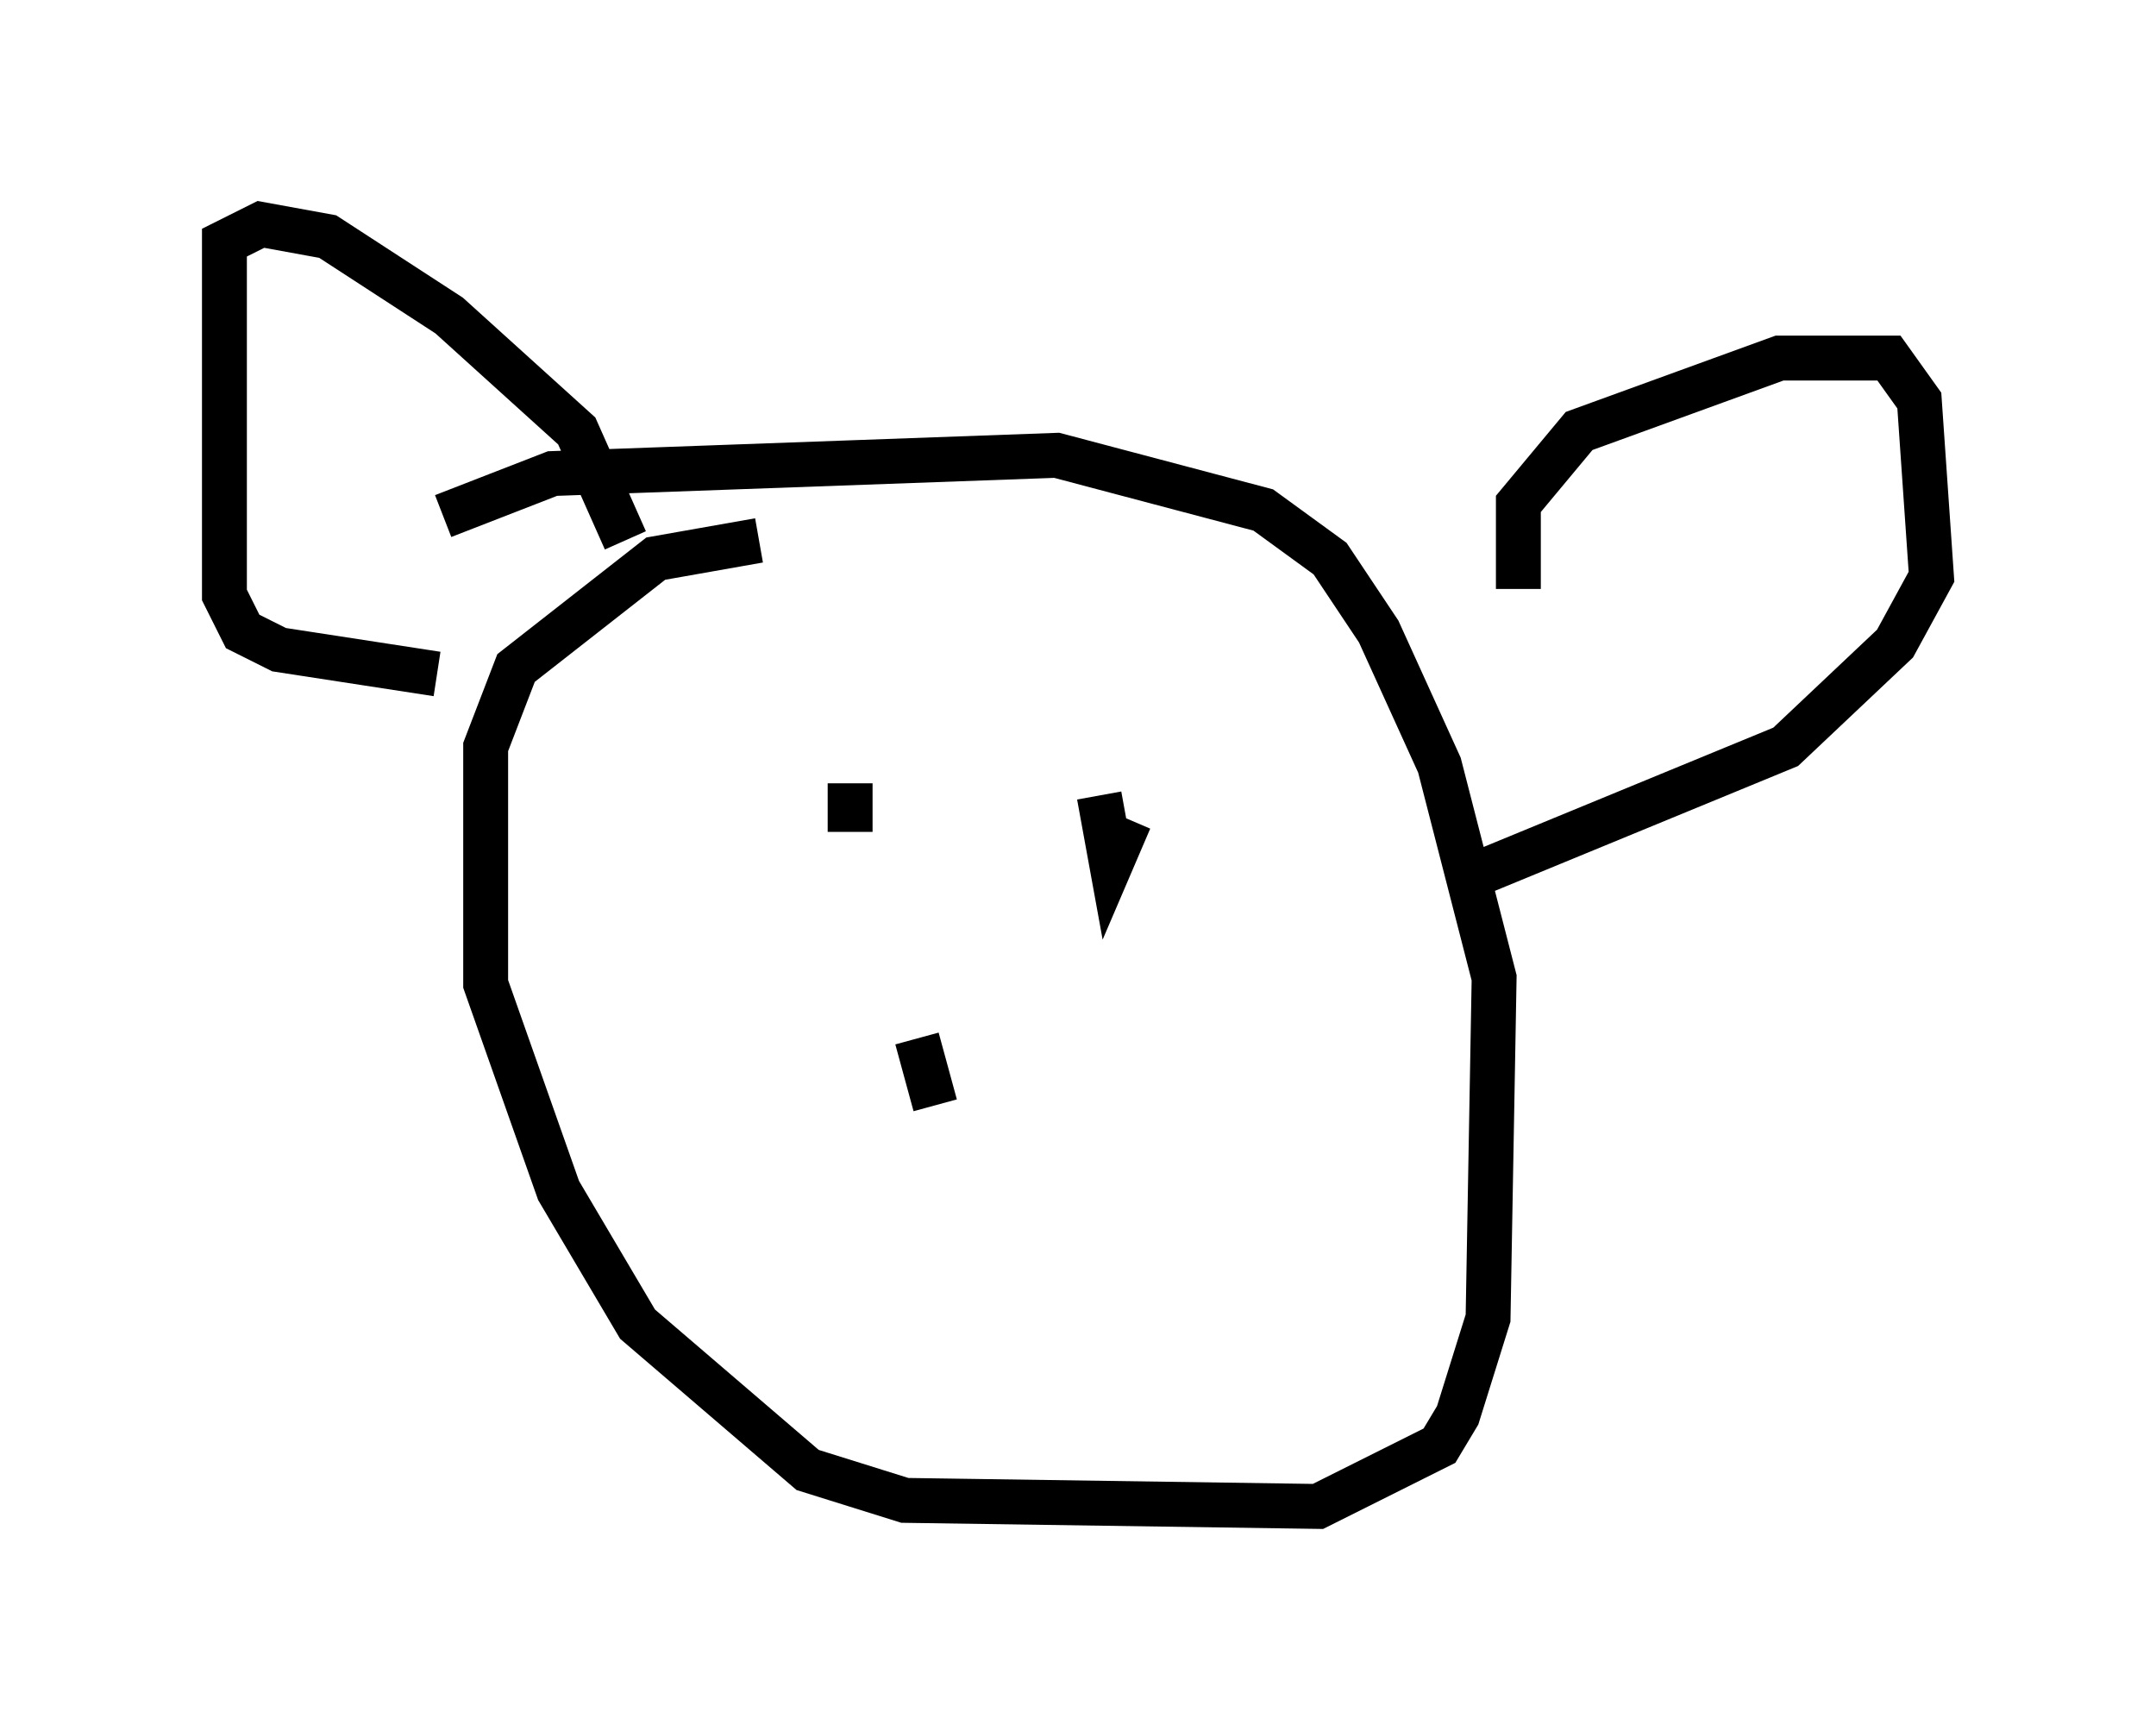 <?xml version="1.0" encoding="utf-8" ?>
<svg baseProfile="full" height="38.552" version="1.1" width="48.024" xmlns="http://www.w3.org/2000/svg" xmlns:ev="http://www.w3.org/2001/xml-events" xmlns:xlink="http://www.w3.org/1999/xlink"><defs /><rect fill="white" height="38.552" width="48.024" x="0" y="0" /><path d="M17.99, 12.036 m-0.406, 0.0 m-0.677, 0.0 l-2.3, 0.406 -3.112, 2.436 l-0.677, 1.759 0.0, 5.277 l1.624, 4.601 1.759, 2.977 l3.789, 3.248 2.165, 0.677 l9.202, 0.135 2.706, -1.353 l0.406, -0.677 0.677, -2.165 l0.135, -7.578 -1.218, -4.736 l-1.353, -2.977 -1.083, -1.624 l-1.488, -1.083 -4.601, -1.218 l-11.231, 0.406 -2.436, 0.947 m4.059, 0.541 l-1.083, -2.436 -2.842, -2.571 l-2.706, -1.759 -1.488, -0.271 l-0.812, 0.406 0.0, 7.848 l0.406, 0.812 0.812, 0.406 l3.518, 0.541 m24.086, -1.894 l0.0, -1.894 1.353, -1.624 l4.465, -1.624 2.436, 0.0 l0.677, 0.947 0.271, 3.924 l-0.812, 1.488 -2.436, 2.3 l-6.901, 2.842 m-13.938, -2.03 l0.0, 1.083 m3.248, 0.677 l0.0, 0.0 m2.3, -1.488 l0.271, 1.488 0.406, -0.947 m-4.736, 4.871 l0.406, 1.488 " fill="none" stroke="black" stroke-width="1" /></svg>